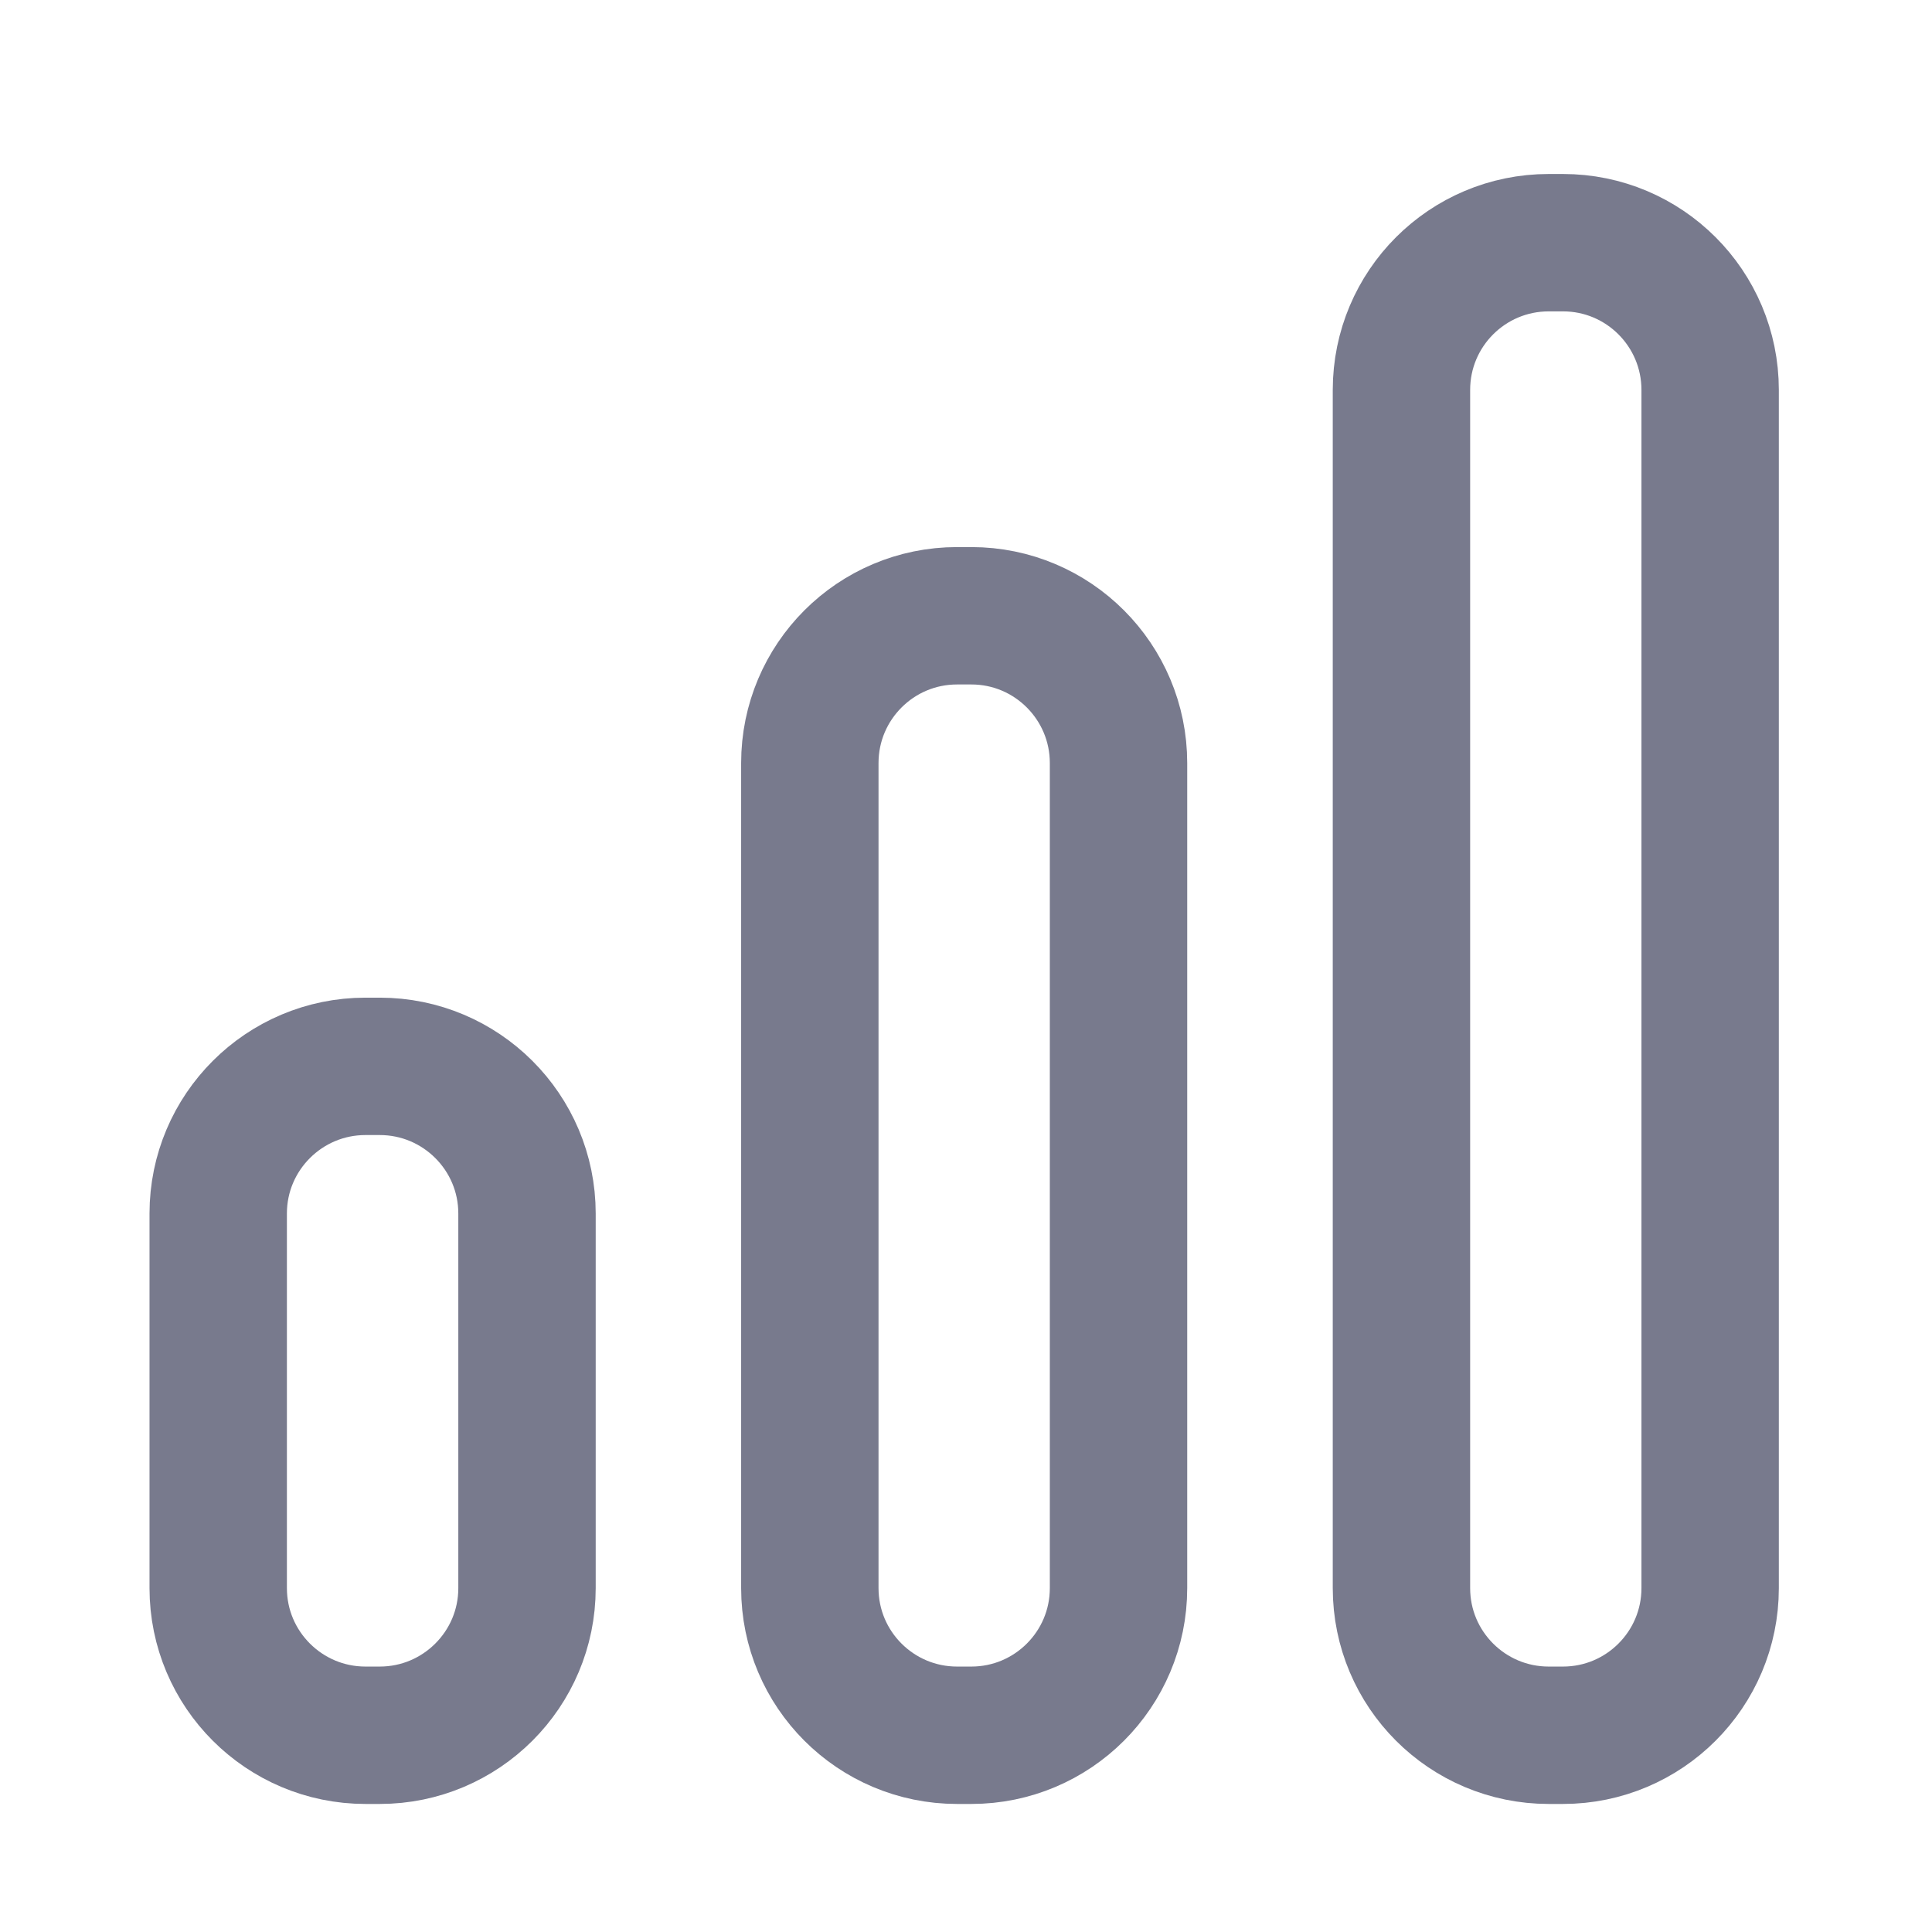<svg width="18" height="18" viewBox="0 0 18 18" fill="none" xmlns="http://www.w3.org/2000/svg">
<path d="M7.545 7.109L7.545 14.796C7.545 15.553 8.159 16.167 8.917 16.167H9.05C9.807 16.167 10.421 15.553 10.421 14.796V7.109C10.421 6.352 9.807 5.737 9.05 5.737H8.917C8.159 5.737 7.545 6.352 7.545 7.109Z" stroke="#787A8D" stroke-width="1.28" stroke-linecap="round" stroke-linejoin="round"/>
<path d="M13.057 3.633V14.796C13.057 15.553 13.671 16.167 14.429 16.167H14.562C15.319 16.167 15.933 15.553 15.933 14.796V3.633C15.933 2.875 15.319 2.261 14.562 2.261H14.429C13.671 2.261 13.057 2.875 13.057 3.633Z" stroke="#787A8D" stroke-width="1.28" stroke-linecap="round" stroke-linejoin="round"/>
<path d="M2.033 11.306L2.033 14.796C2.033 15.553 2.648 16.167 3.405 16.167H3.538C4.295 16.167 4.91 15.553 4.91 14.796V11.306C4.91 10.549 4.295 9.935 3.538 9.935H3.405C2.648 9.935 2.033 10.549 2.033 11.306Z" stroke="#787A8D" stroke-width="1.28" stroke-linecap="round" stroke-linejoin="round"/>
</svg>
